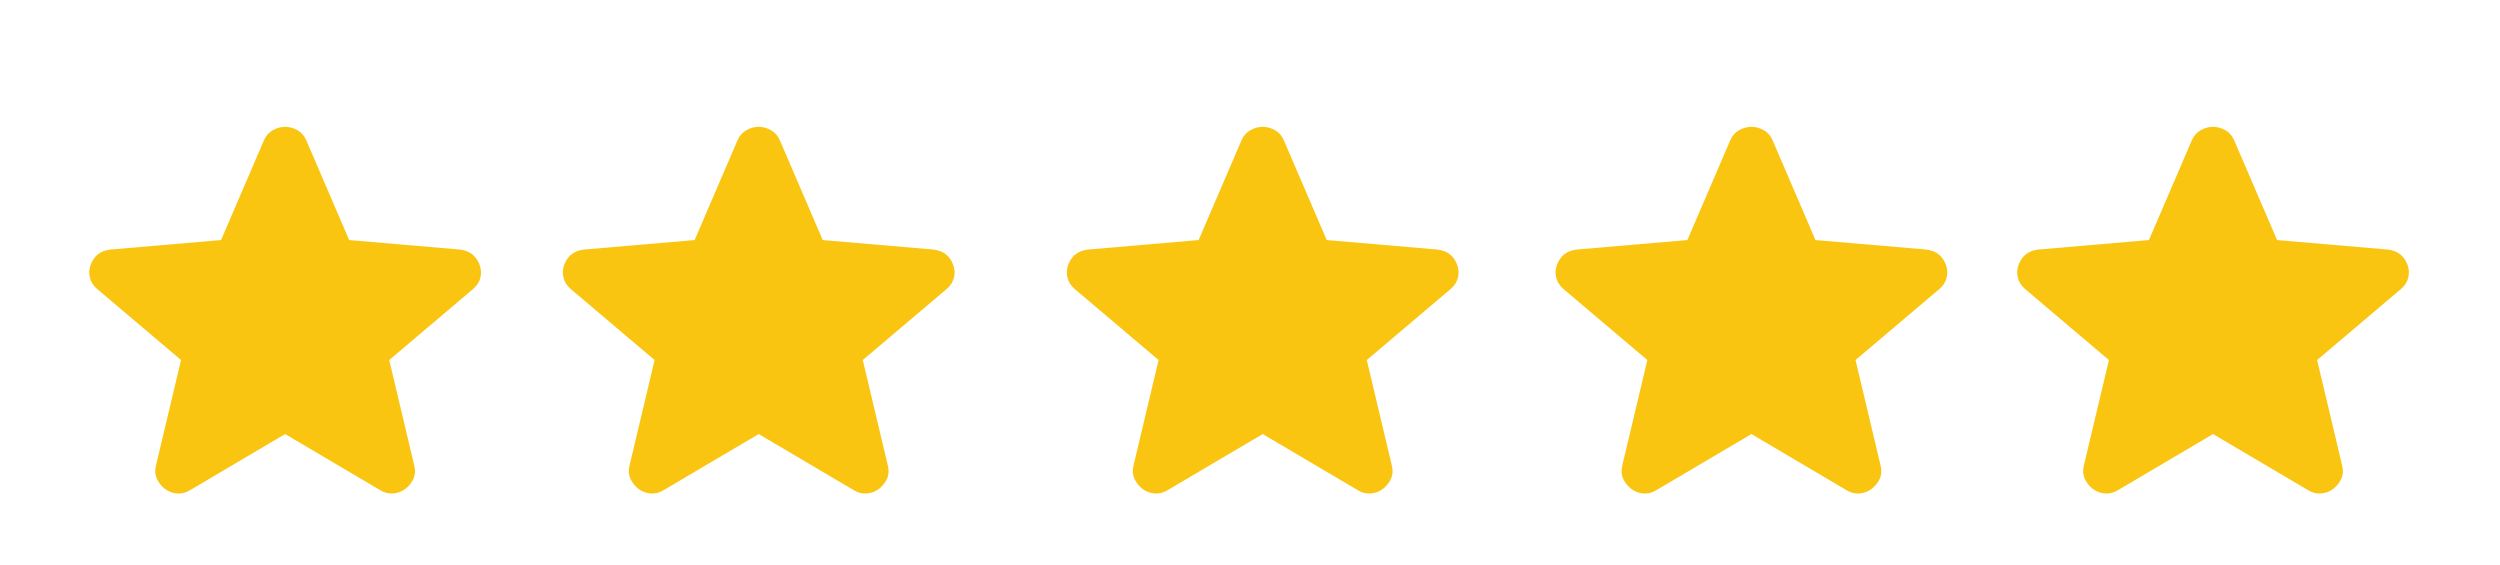 <svg width="84" height="19" viewBox="0 0 84 19" fill="none" xmlns="http://www.w3.org/2000/svg">
<path d="M9.58 14.584L6.39 16.467C6.25 16.555 6.102 16.593 5.948 16.58C5.795 16.567 5.66 16.517 5.545 16.429C5.43 16.341 5.34 16.232 5.276 16.099C5.212 15.967 5.199 15.82 5.237 15.657L6.083 12.097L3.258 9.705C3.13 9.592 3.05 9.463 3.018 9.318C2.987 9.174 2.996 9.033 3.047 8.895C3.098 8.757 3.175 8.644 3.277 8.556C3.38 8.468 3.521 8.411 3.7 8.386L7.428 8.066L8.869 4.713C8.933 4.563 9.033 4.45 9.168 4.374C9.302 4.299 9.44 4.261 9.58 4.261C9.721 4.261 9.859 4.299 9.993 4.374C10.127 4.45 10.227 4.563 10.291 4.713L11.732 8.066L15.46 8.386C15.64 8.411 15.781 8.468 15.883 8.556C15.986 8.644 16.063 8.757 16.114 8.895C16.165 9.033 16.175 9.174 16.143 9.319C16.111 9.464 16.031 9.592 15.902 9.705L13.078 12.097L13.923 15.657C13.962 15.82 13.949 15.968 13.885 16.1C13.821 16.232 13.731 16.342 13.616 16.429C13.5 16.517 13.366 16.567 13.212 16.58C13.059 16.593 12.911 16.555 12.77 16.467L9.58 14.584Z" fill="#F9C510"/>
<path d="M25.492 14.584L22.302 16.467C22.161 16.555 22.014 16.593 21.86 16.58C21.707 16.567 21.572 16.517 21.457 16.429C21.341 16.341 21.252 16.232 21.188 16.099C21.124 15.967 21.111 15.82 21.149 15.657L21.995 12.097L19.17 9.705C19.042 9.592 18.962 9.463 18.93 9.318C18.898 9.174 18.908 9.033 18.959 8.895C19.01 8.757 19.087 8.644 19.189 8.556C19.292 8.468 19.433 8.411 19.612 8.386L23.34 8.066L24.781 4.713C24.845 4.563 24.945 4.45 25.079 4.374C25.214 4.299 25.352 4.261 25.492 4.261C25.633 4.261 25.771 4.299 25.905 4.374C26.039 4.45 26.139 4.563 26.203 4.713L27.644 8.066L31.372 8.386C31.552 8.411 31.693 8.468 31.795 8.556C31.898 8.644 31.974 8.757 32.026 8.895C32.077 9.033 32.087 9.174 32.055 9.319C32.023 9.464 31.943 9.592 31.814 9.705L28.989 12.097L29.835 15.657C29.873 15.82 29.861 15.968 29.797 16.1C29.733 16.232 29.643 16.342 29.528 16.429C29.412 16.517 29.278 16.567 29.124 16.58C28.97 16.593 28.823 16.555 28.682 16.467L25.492 14.584Z" fill="#F9C510"/>
<path d="M42.426 14.584L39.236 16.467C39.095 16.555 38.948 16.593 38.794 16.58C38.641 16.567 38.506 16.517 38.391 16.429C38.276 16.341 38.186 16.232 38.122 16.099C38.058 15.967 38.045 15.82 38.083 15.657L38.929 12.097L36.104 9.705C35.976 9.592 35.896 9.463 35.864 9.318C35.833 9.174 35.842 9.033 35.893 8.895C35.944 8.757 36.021 8.644 36.123 8.556C36.226 8.468 36.367 8.411 36.546 8.386L40.274 8.066L41.715 4.713C41.779 4.563 41.879 4.45 42.014 4.374C42.148 4.299 42.286 4.261 42.426 4.261C42.567 4.261 42.705 4.299 42.839 4.374C42.973 4.45 43.073 4.563 43.137 4.713L44.578 8.066L48.306 8.386C48.486 8.411 48.627 8.468 48.729 8.556C48.832 8.644 48.908 8.757 48.96 8.895C49.011 9.033 49.021 9.174 48.989 9.319C48.957 9.464 48.877 9.592 48.748 9.705L45.924 12.097L46.769 15.657C46.808 15.82 46.795 15.968 46.731 16.1C46.667 16.232 46.577 16.342 46.462 16.429C46.346 16.517 46.212 16.567 46.058 16.58C45.904 16.593 45.757 16.555 45.616 16.467L42.426 14.584Z" fill="#F9C510"/>
<path d="M58.848 14.584L55.658 16.467C55.517 16.555 55.37 16.593 55.216 16.58C55.062 16.567 54.928 16.517 54.813 16.429C54.697 16.341 54.608 16.232 54.544 16.099C54.48 15.967 54.467 15.82 54.505 15.657L55.351 12.097L52.526 9.705C52.398 9.592 52.318 9.463 52.286 9.318C52.254 9.174 52.264 9.033 52.315 8.895C52.366 8.757 52.443 8.644 52.545 8.556C52.648 8.468 52.789 8.411 52.968 8.386L56.696 8.066L58.137 4.713C58.201 4.563 58.301 4.45 58.435 4.374C58.57 4.299 58.708 4.261 58.848 4.261C58.989 4.261 59.127 4.299 59.261 4.374C59.395 4.45 59.495 4.563 59.559 4.713L61 8.066L64.728 8.386C64.908 8.411 65.049 8.468 65.151 8.556C65.254 8.644 65.33 8.757 65.382 8.895C65.433 9.033 65.443 9.174 65.411 9.319C65.379 9.464 65.299 9.592 65.17 9.705L62.346 12.097L63.191 15.657C63.229 15.82 63.217 15.968 63.153 16.1C63.089 16.232 62.999 16.342 62.883 16.429C62.768 16.517 62.634 16.567 62.48 16.58C62.326 16.593 62.179 16.555 62.038 16.467L58.848 14.584Z" fill="#F9C510"/>
<path d="M74.357 14.584L71.168 16.467C71.027 16.555 70.879 16.593 70.725 16.58C70.572 16.567 70.437 16.517 70.322 16.429C70.207 16.341 70.117 16.232 70.053 16.099C69.989 15.967 69.976 15.82 70.014 15.657L70.86 12.097L68.035 9.705C67.907 9.592 67.827 9.463 67.796 9.318C67.764 9.174 67.773 9.033 67.824 8.895C67.875 8.757 67.952 8.644 68.055 8.556C68.157 8.468 68.298 8.411 68.477 8.386L72.205 8.066L73.646 4.713C73.71 4.563 73.81 4.45 73.945 4.374C74.079 4.299 74.217 4.261 74.357 4.261C74.498 4.261 74.636 4.299 74.77 4.374C74.904 4.45 75.004 4.563 75.068 4.713L76.51 8.066L80.238 8.386C80.417 8.411 80.558 8.468 80.66 8.556C80.763 8.644 80.84 8.757 80.891 8.895C80.942 9.033 80.952 9.174 80.92 9.319C80.888 9.464 80.808 9.592 80.68 9.705L77.855 12.097L78.7 15.657C78.739 15.82 78.726 15.968 78.662 16.1C78.598 16.232 78.508 16.342 78.393 16.429C78.278 16.517 78.143 16.567 77.989 16.58C77.836 16.593 77.688 16.555 77.547 16.467L74.357 14.584Z" fill="#F9C510"/>
</svg>
